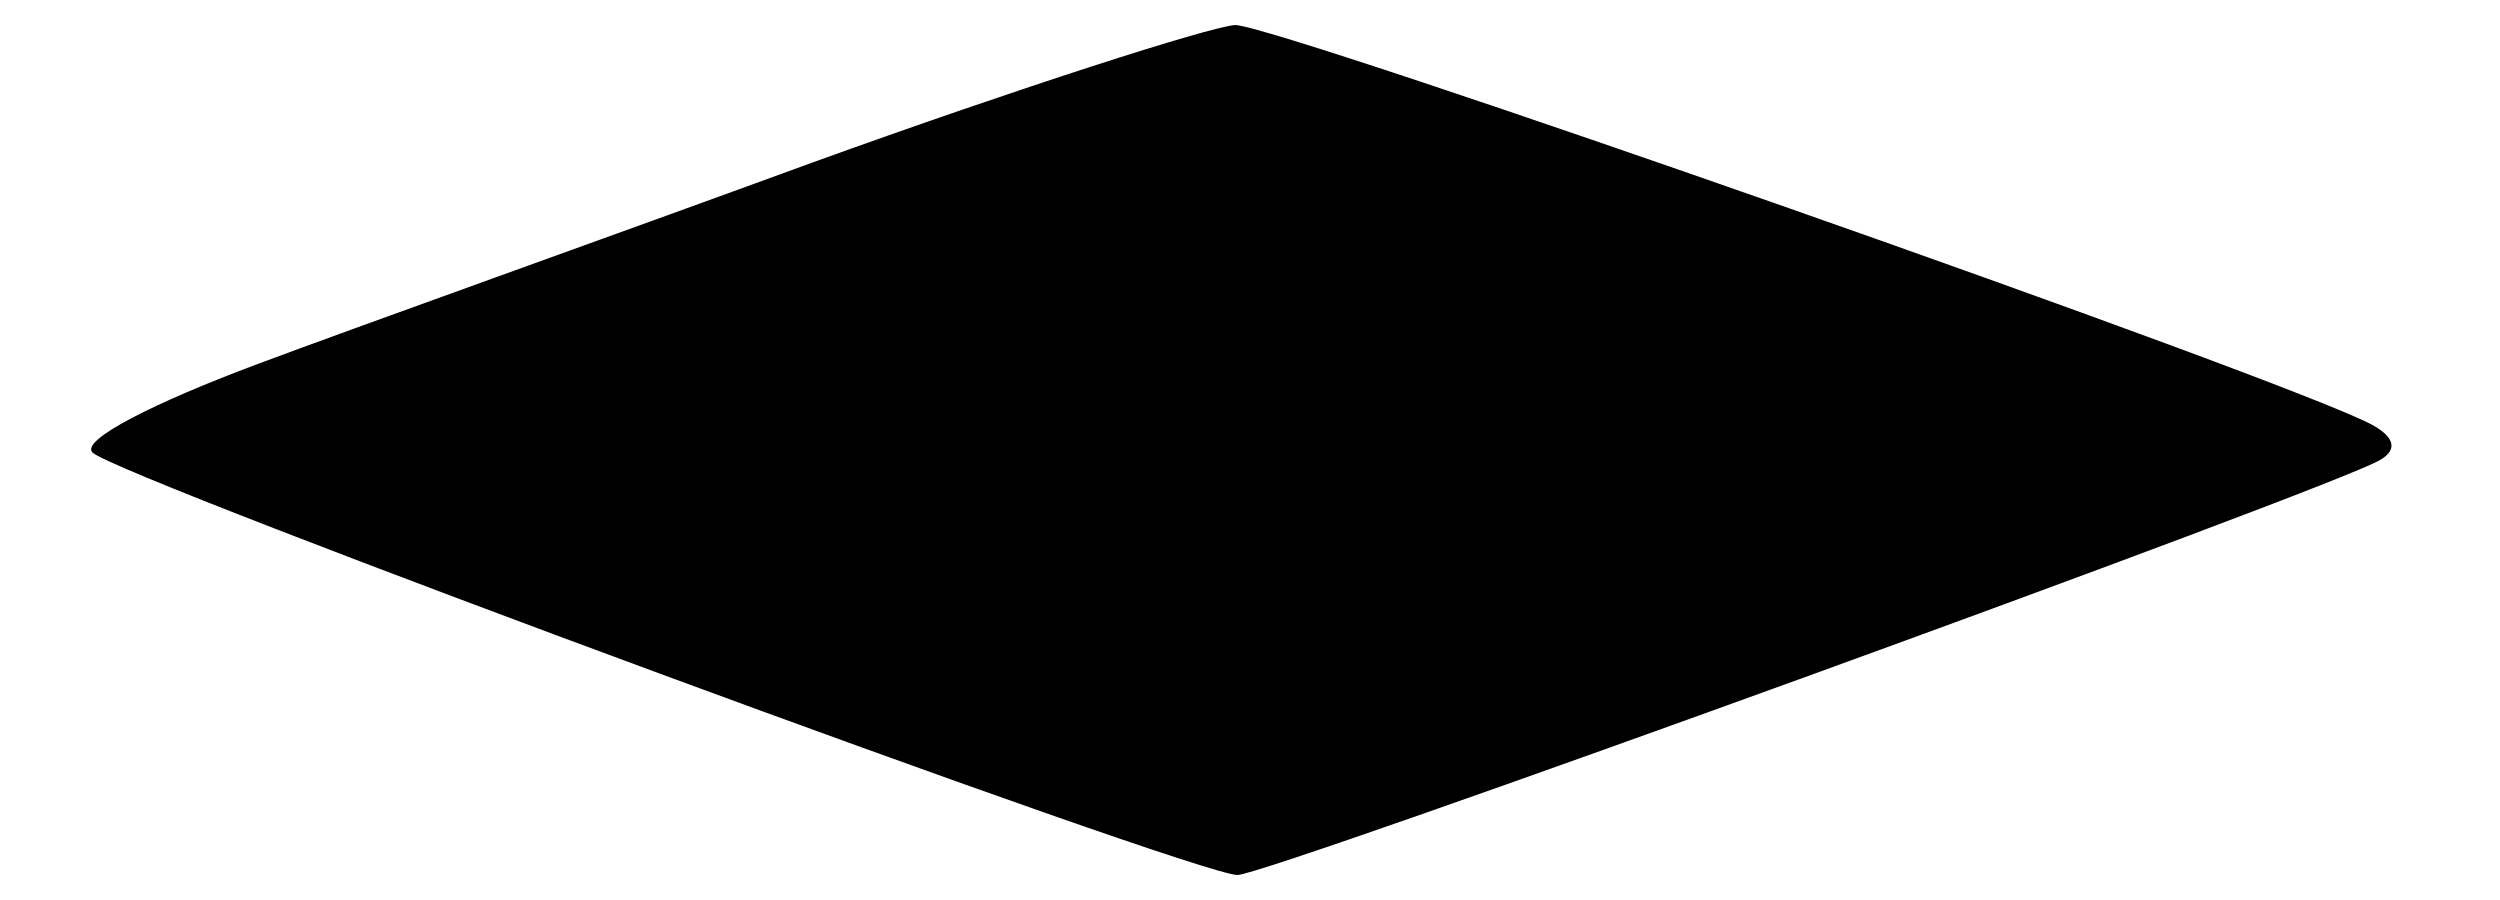 <?xml version="1.0" standalone="no"?>
<!DOCTYPE svg PUBLIC "-//W3C//DTD SVG 20010904//EN"
 "http://www.w3.org/TR/2001/REC-SVG-20010904/DTD/svg10.dtd">
<svg version="1.0" xmlns="http://www.w3.org/2000/svg"
 width="100pt" height="36pt" viewBox="0 0 100 36"
 preserveAspectRatio="xMidYMid meet">

<g transform="translate(0,36) scale(0.1,-0.1)"
fill="#000000" stroke="none">
<path d="M325 295 c-82 -30 -183 -66 -223 -81 -40 -15 -70 -30 -65 -35 10 -10
441 -169 458 -169 12 0 439 155 457 166 7 4 6 9 -3 14 -33 18 -438 160 -455
160 -11 -1 -86 -25 -169 -55z"/>
</g>
</svg>
